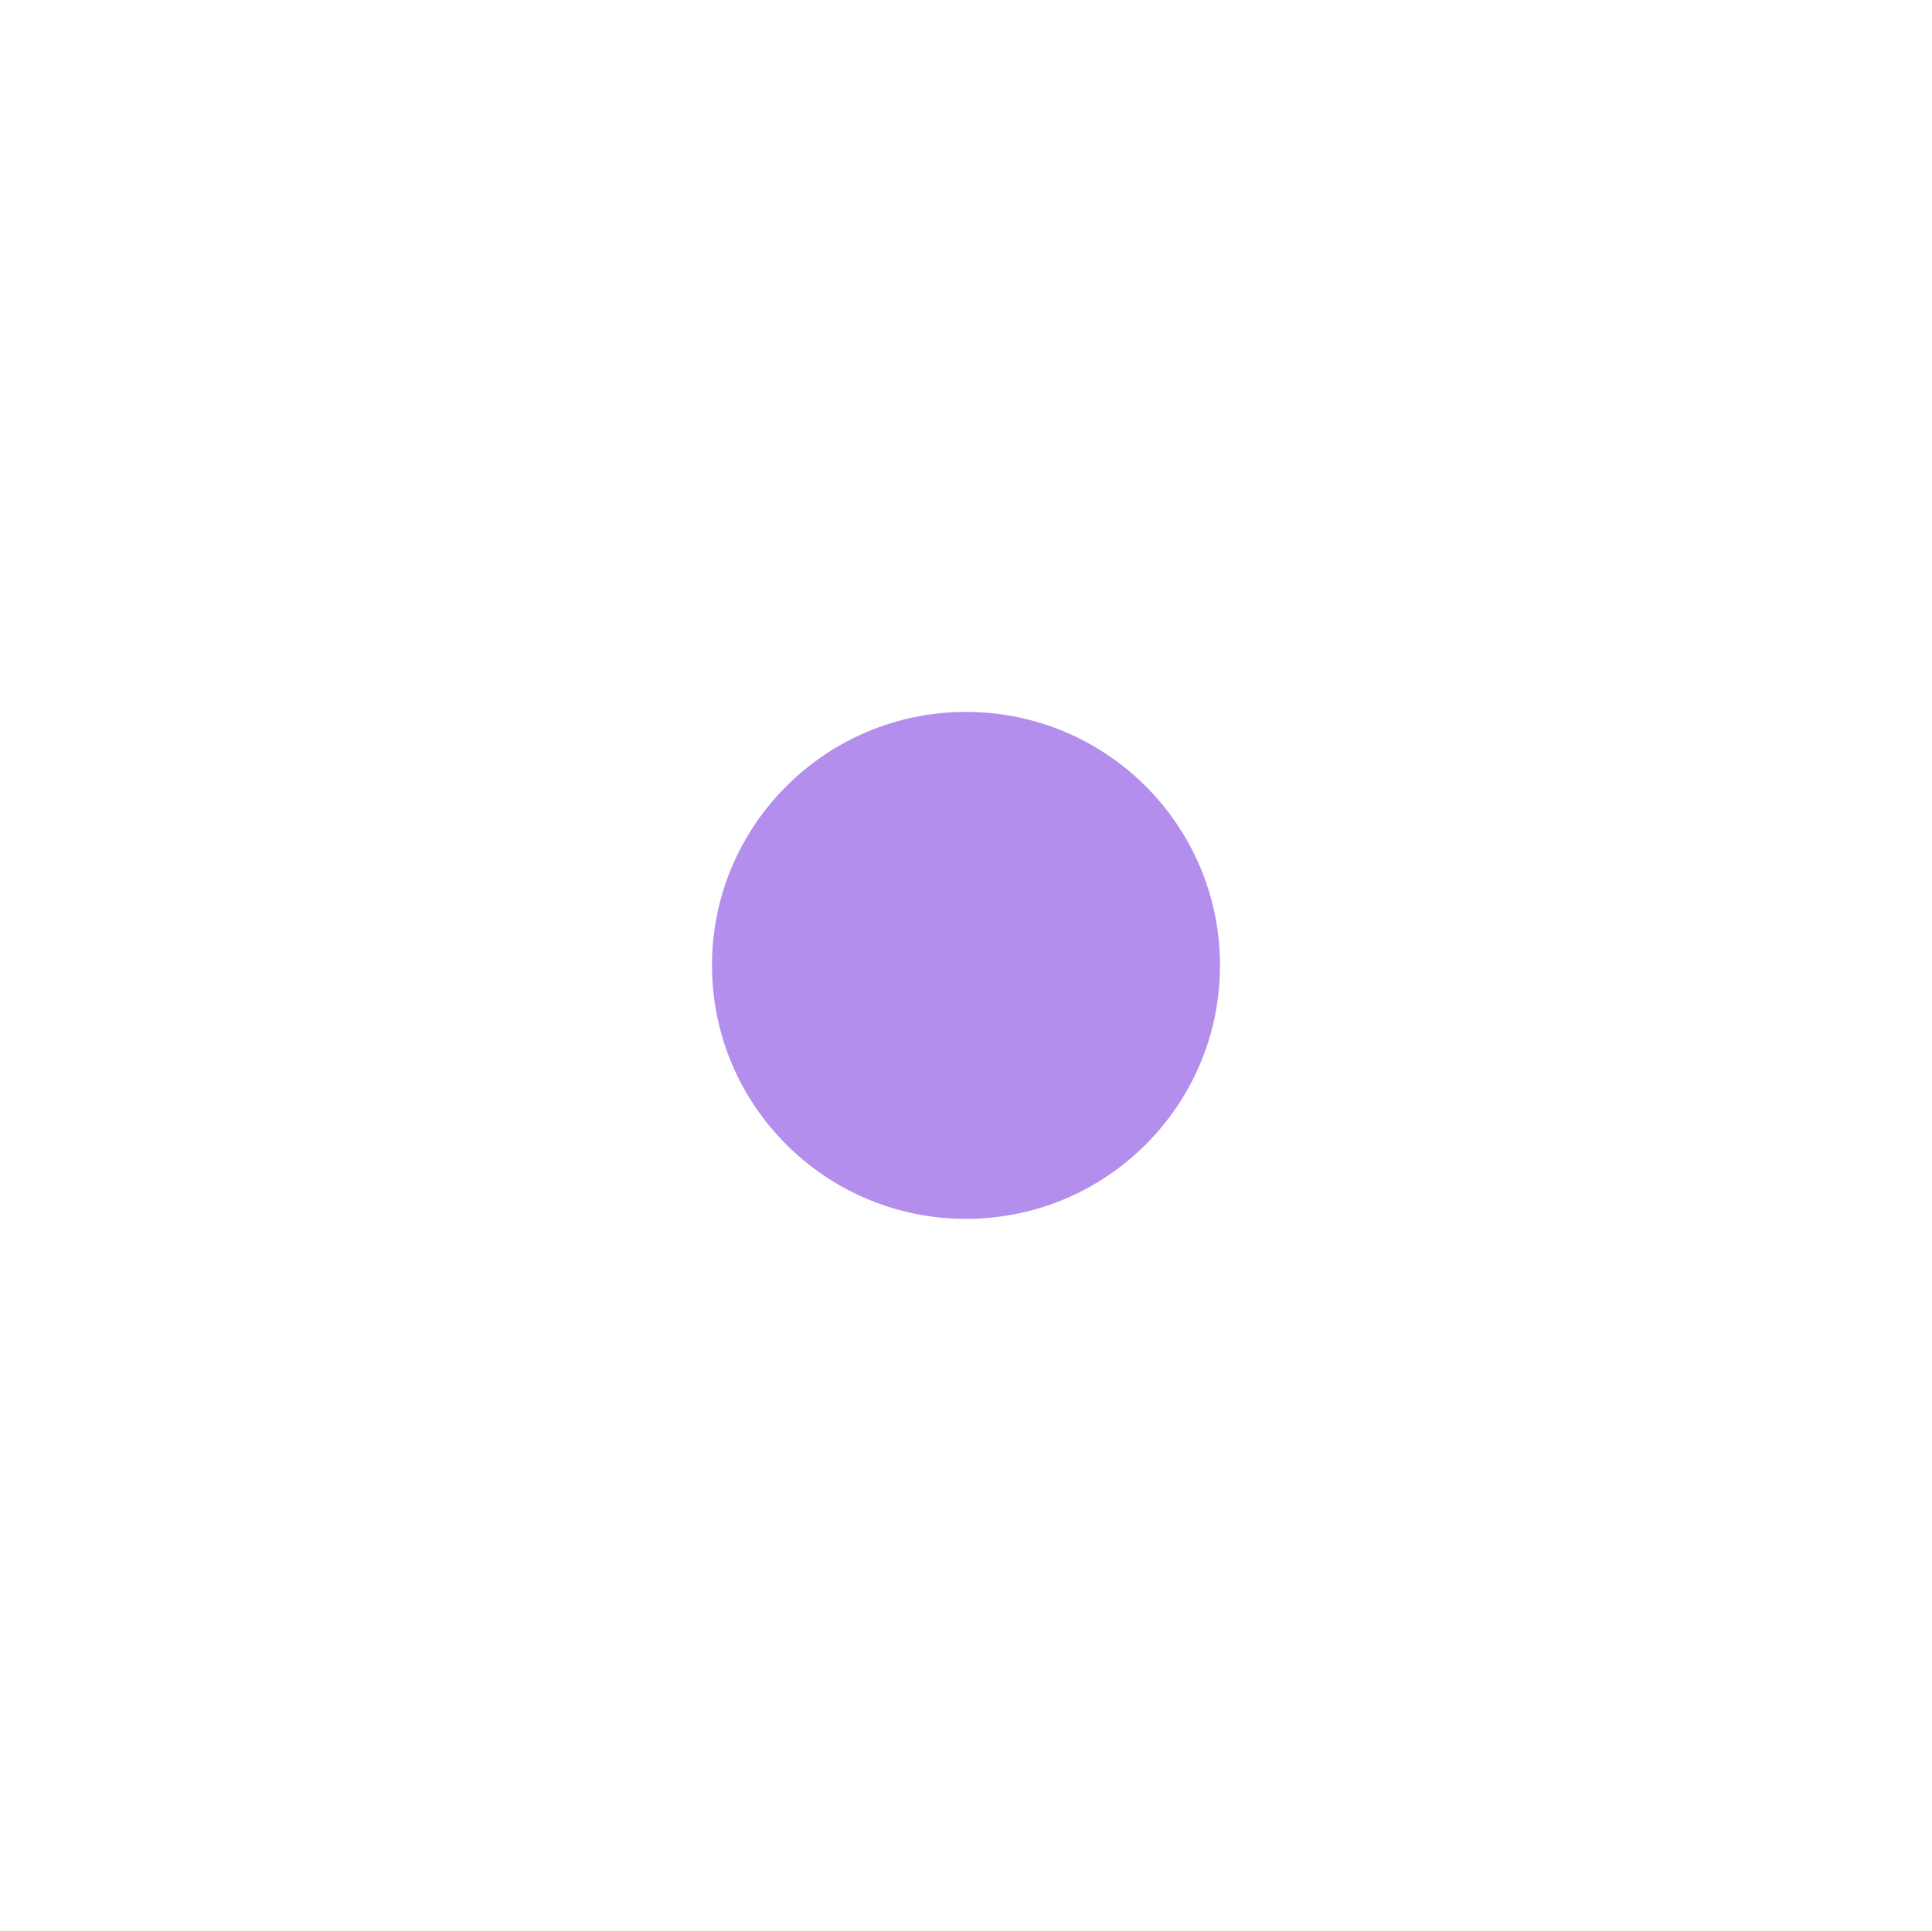<?xml version="1.0" encoding="UTF-8" standalone="no"?>
<svg
   width="1970"
   height="1969"
   viewBox="0 0 1970 1969"
   fill="none"
   version="1.1"
   id="svg1"
   sodipodi:docname="ellipse-skill-decoration.svg"
   inkscape:version="1.4 (86a8ad7, 2024-10-11)"
   xmlns:inkscape="http://www.inkscape.org/namespaces/inkscape"
   xmlns:sodipodi="http://sodipodi.sourceforge.net/DTD/sodipodi-0.dtd"
   xmlns="http://www.w3.org/2000/svg"
   xmlns:svg="http://www.w3.org/2000/svg">
  <sodipodi:namedview
     id="namedview1"
     pagecolor="#ffffff"
     bordercolor="#000000"
     borderopacity="0.25"
     inkscape:showpageshadow="2"
     inkscape:pageopacity="0.0"
     inkscape:pagecheckerboard="0"
     inkscape:deskcolor="#d1d1d1"
     inkscape:zoom="0.14042661"
     inkscape:cx="961.35624"
     inkscape:cy="1107.34"
     inkscape:window-width="1366"
     inkscape:window-height="745"
     inkscape:window-x="-8"
     inkscape:window-y="-8"
     inkscape:window-maximized="1"
     inkscape:current-layer="svg1" />
  <g
     filter="url(#filter0_f_16495_2077)"
     id="g1">
    <ellipse
       cx="985"
       cy="984.5"
       rx="259"
       ry="258.5"
       fill="#8144DF"
       fill-opacity="0.6"
       id="ellipse1" />
  </g>
  <defs
     id="defs1">
    <filter
       id="filter0_f_16495_2077"
       x="0.788"
       y="0.788"
       width="1968.42"
       height="1967.42"
       filterUnits="userSpaceOnUse"
       color-interpolation-filters="sRGB">
      <feFlood
         flood-opacity="0"
         result="BackgroundImageFix"
         id="feFlood1" />
      <feBlend
         mode="normal"
         in="SourceGraphic"
         in2="BackgroundImageFix"
         result="shape"
         id="feBlend1" />
      <feGaussianBlur
         stdDeviation="362.606"
         result="effect1_foregroundBlur_16495_2077"
         id="feGaussianBlur1" />
    </filter>
  </defs>
</svg>

